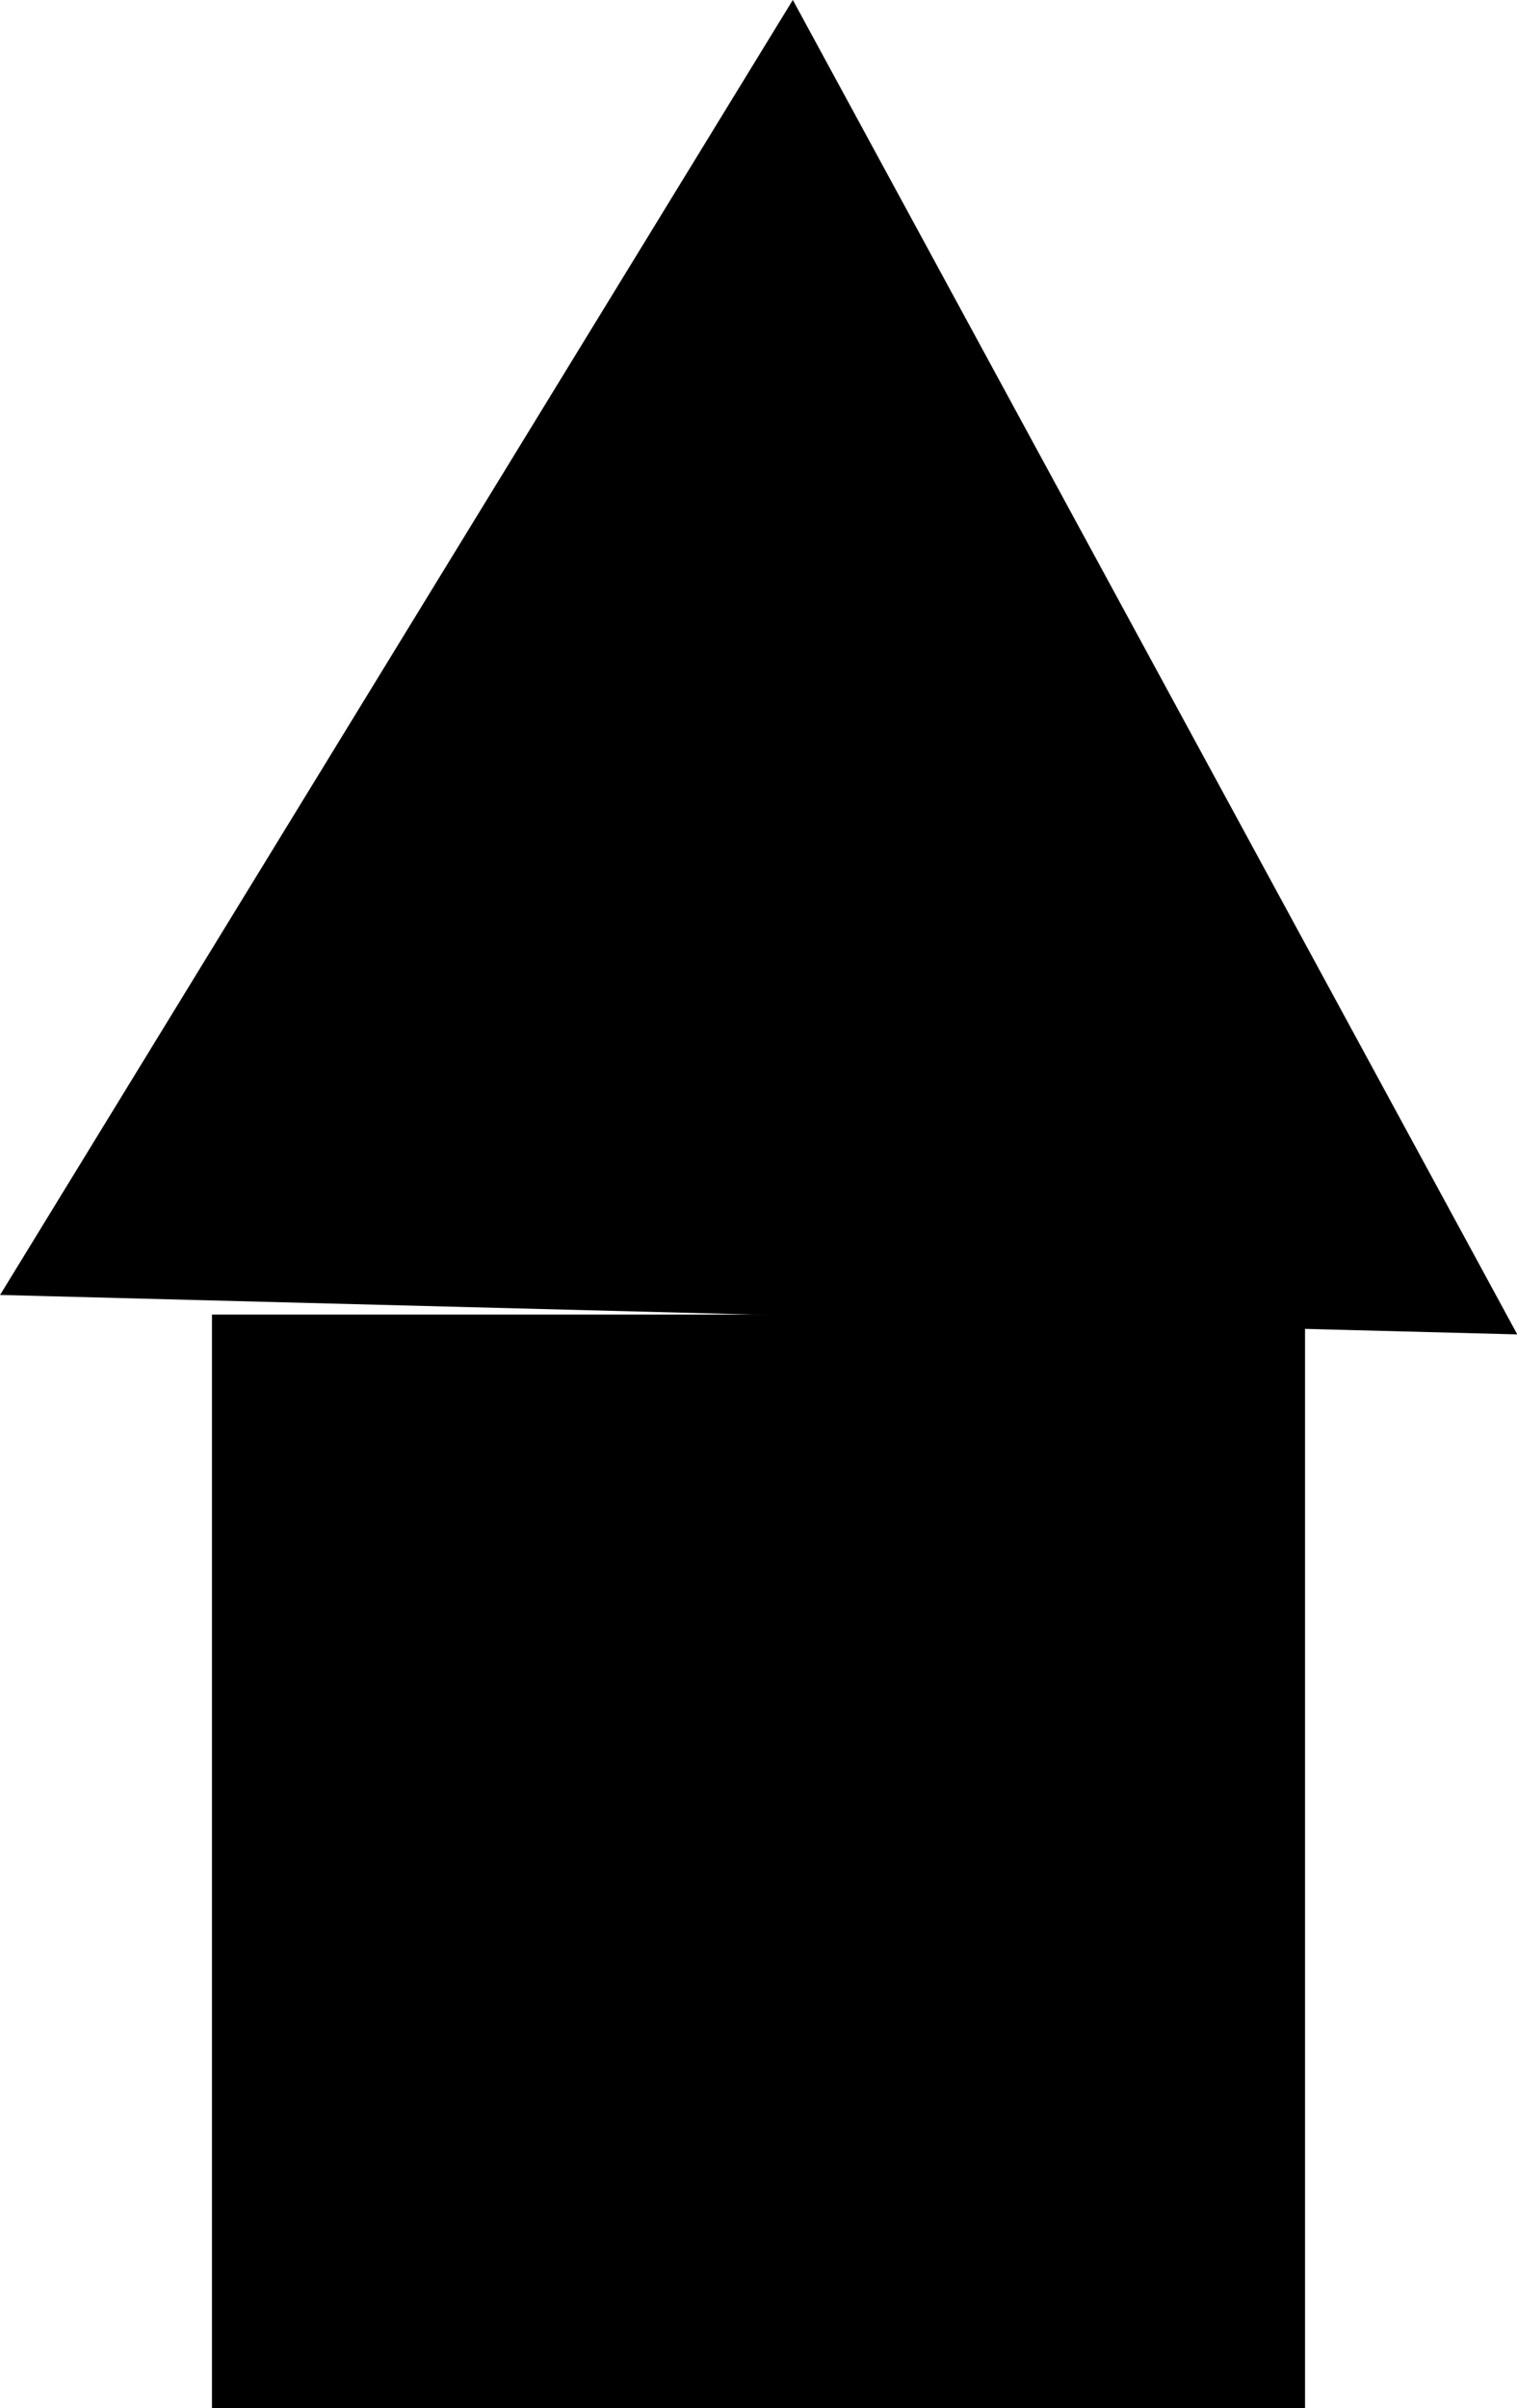 <?xml version="1.0" encoding="UTF-8" standalone="no"?>
<!-- Created with Inkscape (http://www.inkscape.org/) -->

<svg
   xmlns:dc="http://purl.org/dc/elements/1.1/"
   xmlns:cc="http://creativecommons.org/ns#"
   xmlns:rdf="http://www.w3.org/1999/02/22-rdf-syntax-ns#"
   xmlns:svg="http://www.w3.org/2000/svg"
   xmlns="http://www.w3.org/2000/svg"
   xmlns:sodipodi="http://sodipodi.sourceforge.net/DTD/sodipodi-0.dtd"
   xmlns:inkscape="http://www.inkscape.org/namespaces/inkscape"
   version="1.1"
   id="svg889"
   width="456.011"
   height="723.492">
  <defs
     id="defs893" />
  <sodipodi:namedview
     pagecolor="#ffffff"
     bordercolor="#666666"
     borderopacity="1"
     objecttolerance="10"
     gridtolerance="10"
     guidetolerance="10"
     inkscape:pageopacity="0"
     inkscape:pageshadow="2"
     inkscape:window-width="640"
     inkscape:window-height="480"
     id="namedview891" />
  <inkscape:clipboard
     style="font-variant-east_asian:normal;opacity:1;vector-effect:none;fill:#000000;fill-opacity:1;stroke:none;stroke-width:1.062;stroke-linecap:butt;stroke-linejoin:miter;stroke-miterlimit:4;stroke-dasharray:none;stroke-dashoffset:0;stroke-opacity:1;marker-start:none;marker-end:none"
     min="164.851,468.571"
     max="620.863,1192.063" />
  <rect
     y="394.92"
     x="63.72"
     height="328.571"
     width="328.571"
     id="rect885"
     style="fill:#000000;fill-opacity:1;stroke:none;stroke-width:1.062;stroke-miterlimit:4;stroke-dasharray:none;stroke-opacity:1;marker-start:none;marker-end:none" />
  <path
     transform="matrix(3.78,0,0,3.78,-164.849,69.543)"
     inkscape:transform-center-y="-16.630953"
     inkscape:transform-center-x="0.90520302"
     d="M 43.617,84.521 106.659,-18.4 164.27,87.657 Z"
     inkscape:randomized="0"
     inkscape:rounded="0"
     inkscape:flatsided="true"
     sodipodi:arg2="3.6911751"
     sodipodi:arg1="2.6439775"
     sodipodi:r2="34.84153"
     sodipodi:r1="69.683067"
     sodipodi:cy="51.259514"
     sodipodi:cx="104.84865"
     sodipodi:sides="3"
     id="path887"
     style="fill:#000000;fill-opacity:1;stroke:none;stroke-width:0.281;stroke-miterlimit:4;stroke-dasharray:none;stroke-opacity:1;marker-start:none;marker-end:none"
     sodipodi:type="star" />
</svg>